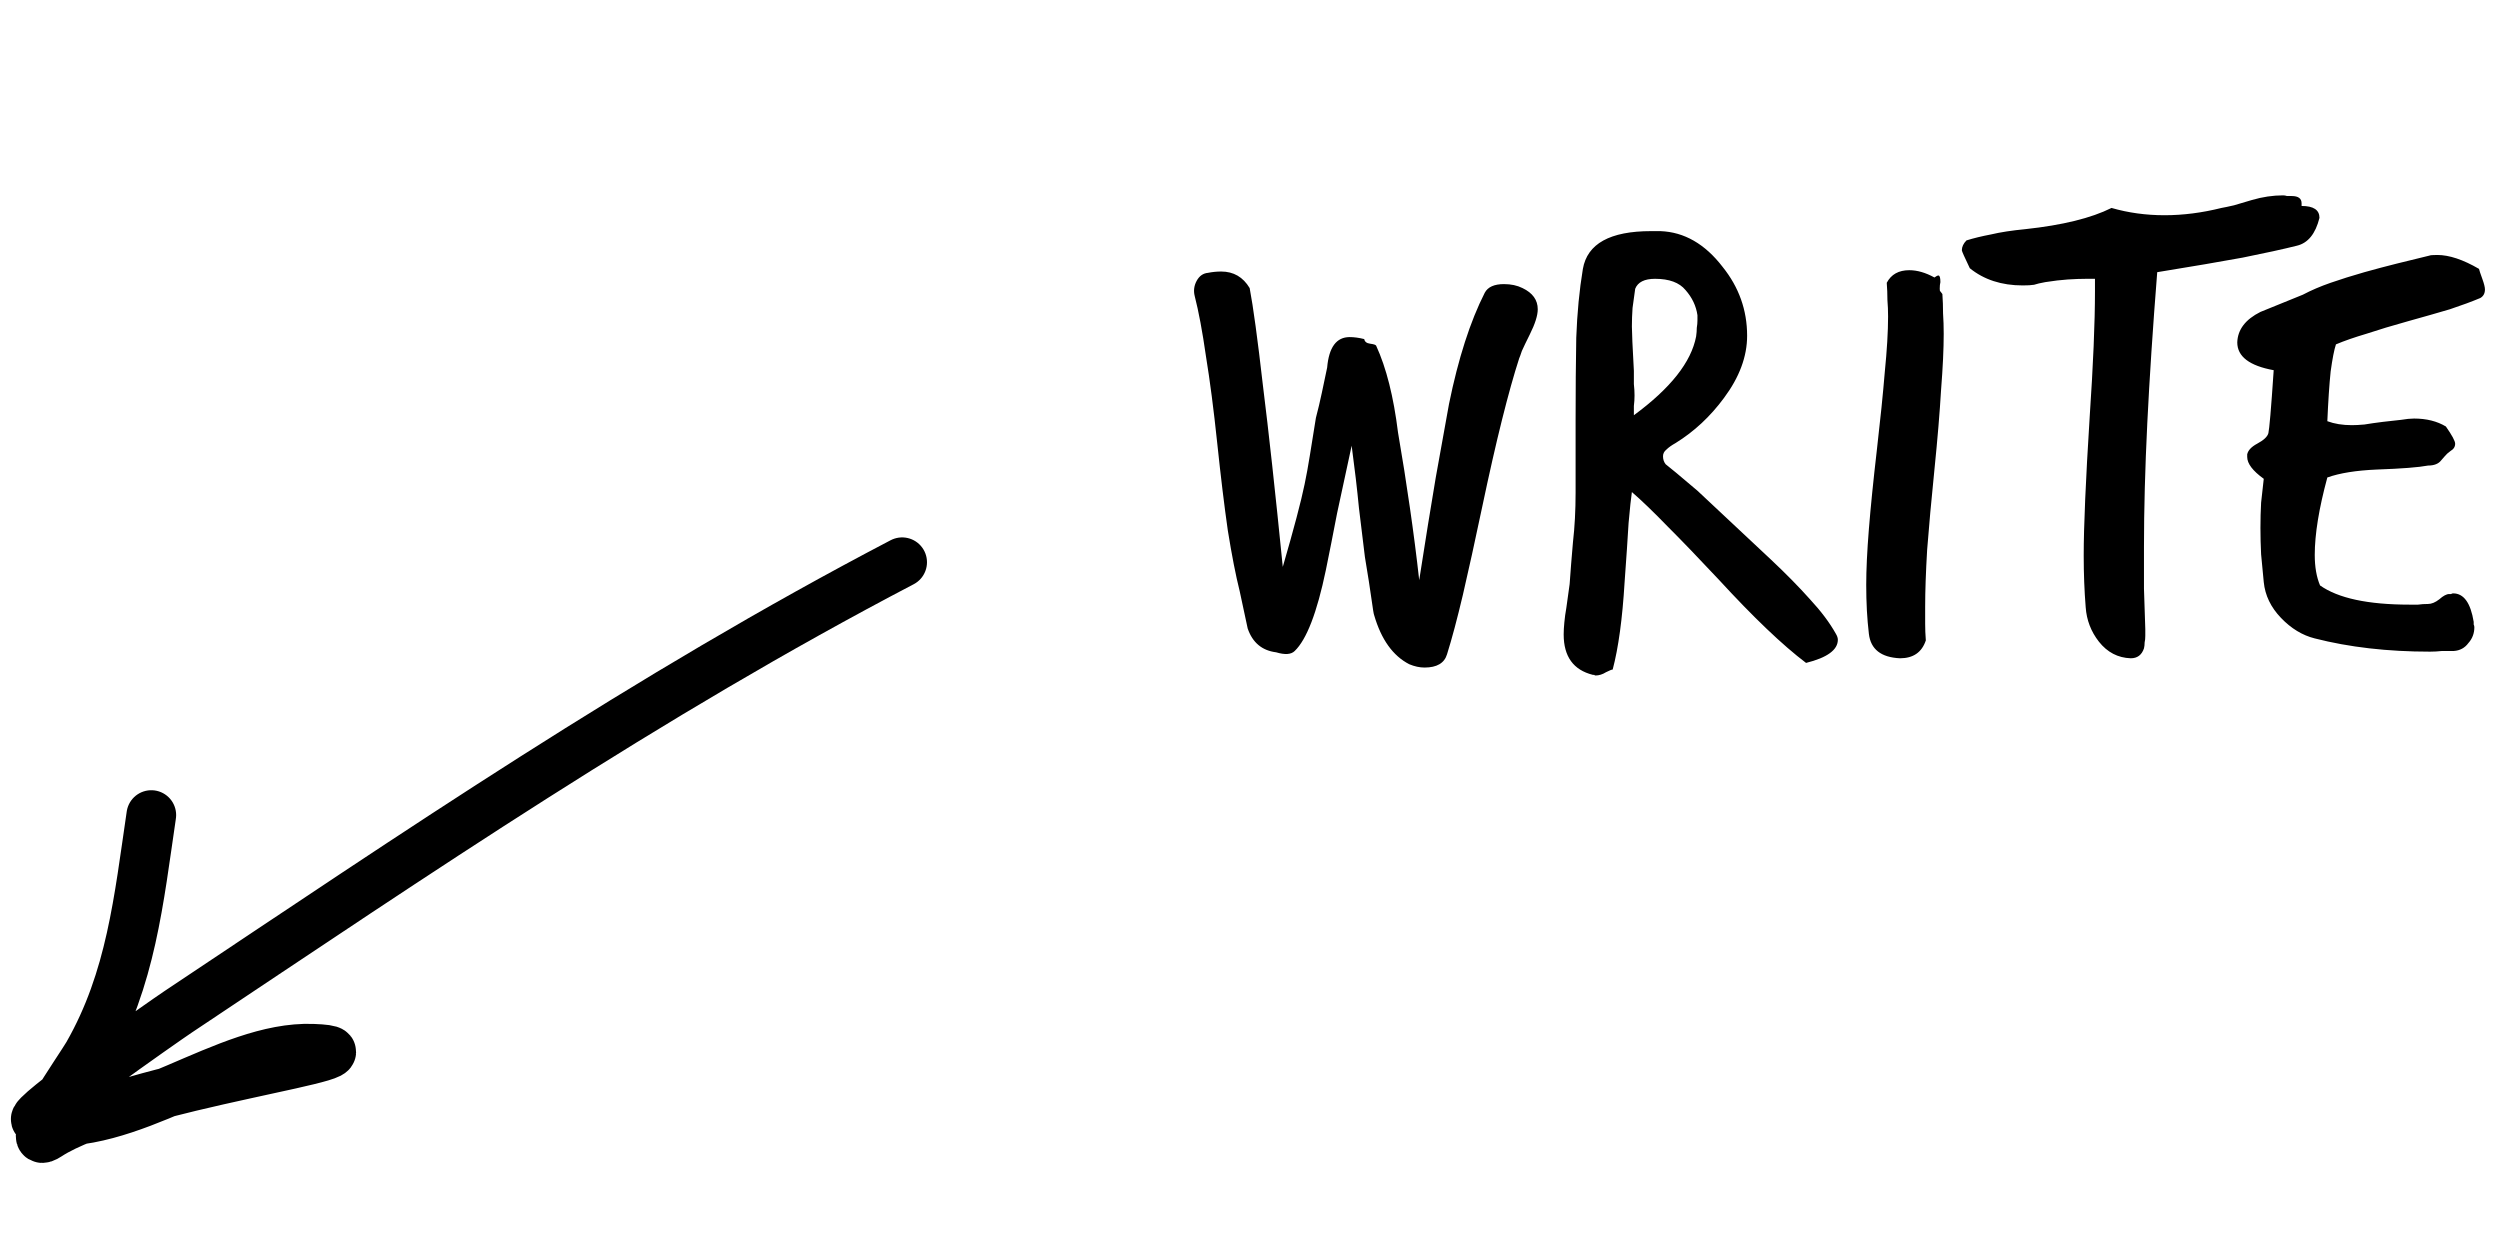<svg width="151" height="76" viewBox="0 0 151 76" fill="none" xmlns="http://www.w3.org/2000/svg">
<path d="M54.49 33.959C39.017 42.049 25.241 51.462 10.764 61.111C9.946 61.657 1.531 67.54 2.194 67.638C7.815 68.469 13.63 63.155 18.884 63.344C24.488 63.546 7.59 65.515 2.899 68.588C1.203 69.698 4.877 64.449 5.313 63.686C7.917 59.135 8.384 54.337 9.139 49.229" stroke="black" stroke-width="3" stroke-linecap="round"/>
<path d="M74.88 35.72C74.64 34.76 74.4 33.533 74.16 32.04C73.947 30.547 73.733 28.787 73.52 26.76C73.307 24.733 73.08 22.987 72.84 21.52C72.627 20.027 72.4 18.813 72.16 17.88C72.08 17.56 72.12 17.253 72.28 16.96C72.44 16.667 72.667 16.507 72.96 16.48C73.227 16.427 73.493 16.4 73.76 16.4C74.507 16.4 75.08 16.733 75.48 17.4C75.693 18.52 75.96 20.48 76.28 23.28C76.627 26.053 77.027 29.707 77.48 34.24C78.147 31.947 78.587 30.28 78.8 29.24C78.907 28.733 79.013 28.147 79.12 27.48C79.227 26.813 79.347 26.067 79.48 25.24C79.613 24.733 79.733 24.227 79.84 23.72C79.947 23.213 80.053 22.707 80.16 22.2C80.267 20.973 80.72 20.36 81.52 20.36C81.787 20.36 82.08 20.4 82.4 20.48C82.427 20.64 82.547 20.733 82.76 20.76C82.973 20.787 83.093 20.827 83.12 20.88C83.733 22.213 84.173 23.96 84.44 26.12C84.707 27.667 84.947 29.187 85.16 30.68C85.373 32.147 85.56 33.6 85.72 35.04C86.093 32.64 86.427 30.573 86.72 28.84C87.04 27.08 87.307 25.6 87.52 24.4C88.08 21.653 88.8 19.413 89.68 17.68C89.867 17.333 90.253 17.16 90.84 17.16C91.267 17.16 91.64 17.24 91.96 17.4C92.573 17.693 92.88 18.12 92.88 18.68C92.88 19.053 92.72 19.56 92.4 20.2C92.187 20.627 92.027 20.96 91.92 21.2C91.84 21.44 91.787 21.587 91.76 21.64C91.44 22.627 91.093 23.867 90.72 25.36C90.347 26.853 89.947 28.613 89.52 30.64C89.093 32.667 88.707 34.427 88.36 35.92C88.013 37.387 87.693 38.587 87.4 39.52C87.24 40.053 86.787 40.32 86.04 40.32C85.747 40.32 85.44 40.253 85.12 40.12C84.133 39.613 83.427 38.627 83 37.16C82.973 37.107 82.92 36.787 82.84 36.2C82.76 35.613 82.627 34.76 82.44 33.64C82.333 32.787 82.213 31.8 82.08 30.68C81.973 29.56 81.827 28.307 81.64 26.92C81.32 28.387 81.027 29.747 80.76 31C80.52 32.253 80.293 33.4 80.08 34.44C79.547 37 78.92 38.627 78.2 39.32C77.987 39.533 77.613 39.56 77.08 39.4C76.227 39.293 75.653 38.813 75.36 37.96L74.88 35.72ZM94.806 35.28C94.86 34.507 94.926 33.667 95.006 32.76C95.113 31.827 95.166 30.827 95.166 29.76V25.4C95.166 23.56 95.18 21.893 95.206 20.4C95.26 18.907 95.393 17.52 95.606 16.24C95.873 14.72 97.246 13.96 99.726 13.96H100.286C101.726 14.013 102.98 14.733 104.046 16.12C105.033 17.347 105.526 18.733 105.526 20.28C105.526 21.533 105.06 22.787 104.126 24.04C103.3 25.16 102.326 26.067 101.206 26.76C100.966 26.893 100.78 27.027 100.646 27.16C100.513 27.267 100.446 27.4 100.446 27.56C100.446 27.747 100.5 27.907 100.606 28.04C100.74 28.147 100.953 28.32 101.246 28.56L102.526 29.64L106.966 33.8C107.873 34.653 108.66 35.453 109.326 36.2C109.993 36.92 110.513 37.613 110.886 38.28C110.966 38.413 111.006 38.533 111.006 38.64C111.006 39.253 110.366 39.72 109.086 40.04C107.673 38.973 105.913 37.293 103.806 35C102.606 33.72 101.58 32.653 100.726 31.8C99.873 30.92 99.153 30.227 98.566 29.72C98.513 30.067 98.446 30.693 98.366 31.6C98.313 32.507 98.233 33.693 98.126 35.16C97.993 37.373 97.753 39.133 97.406 40.44C97.353 40.44 97.22 40.493 97.006 40.6C96.793 40.733 96.58 40.8 96.366 40.8C96.34 40.8 96.313 40.787 96.286 40.76C96.26 40.76 96.233 40.76 96.206 40.76C95.033 40.467 94.446 39.653 94.446 38.32C94.446 38.107 94.46 37.867 94.486 37.6C94.513 37.307 94.553 37.013 94.606 36.72L94.806 35.28ZM102.526 19.04C102.446 18.48 102.206 17.973 101.806 17.52C101.433 17.067 100.82 16.84 99.966 16.84C99.326 16.84 98.926 17.04 98.766 17.44C98.713 17.813 98.66 18.2 98.606 18.6C98.58 18.973 98.566 19.347 98.566 19.72C98.566 20.067 98.606 20.96 98.686 22.4C98.686 22.693 98.686 22.96 98.686 23.2C98.713 23.44 98.726 23.667 98.726 23.88C98.726 24.093 98.713 24.307 98.686 24.52C98.686 24.733 98.686 24.92 98.686 25.08C100.9 23.453 102.153 21.867 102.446 20.32C102.473 20.133 102.486 19.96 102.486 19.8C102.513 19.64 102.526 19.493 102.526 19.36V19.04ZM117.32 17.76C117.347 18.133 117.36 18.52 117.36 18.92C117.387 19.32 117.4 19.733 117.4 20.16C117.4 21.067 117.347 22.2 117.24 23.56C117.16 24.92 117.027 26.52 116.84 28.36C116.653 30.2 116.507 31.813 116.4 33.2C116.32 34.56 116.28 35.707 116.28 36.64C116.28 36.987 116.28 37.333 116.28 37.68C116.28 38 116.293 38.333 116.32 38.68C116.08 39.4 115.56 39.76 114.76 39.76C113.613 39.707 112.987 39.213 112.88 38.28C112.827 37.827 112.787 37.36 112.76 36.88C112.733 36.373 112.72 35.853 112.72 35.32C112.72 34.413 112.773 33.293 112.88 31.96C112.987 30.627 113.147 29.04 113.36 27.2C113.573 25.36 113.733 23.787 113.84 22.48C113.973 21.147 114.04 20.027 114.04 19.12C114.04 18.773 114.027 18.44 114 18.12C114 17.773 113.987 17.427 113.96 17.08C114.227 16.573 114.68 16.32 115.32 16.32C115.8 16.32 116.307 16.467 116.84 16.76C116.947 16.68 117.027 16.64 117.08 16.64C117.16 16.64 117.2 16.773 117.2 17.04C117.173 17.147 117.16 17.28 117.16 17.44C117.16 17.547 117.173 17.6 117.2 17.6L117.32 17.76ZM129.576 38.4C129.576 38.56 129.563 38.693 129.536 38.8C129.536 38.933 129.523 39.053 129.496 39.16C129.363 39.56 129.096 39.76 128.696 39.76C127.923 39.733 127.283 39.4 126.776 38.76C126.296 38.147 126.03 37.453 125.976 36.68C125.896 35.693 125.856 34.653 125.856 33.56C125.856 31.8 125.976 29.013 126.216 25.2C126.323 23.6 126.403 22.173 126.456 20.92C126.51 19.64 126.536 18.533 126.536 17.6V16.84H126.016C125.696 16.84 125.323 16.853 124.896 16.88C124.496 16.907 124.043 16.96 123.536 17.04C123.243 17.093 123.016 17.147 122.856 17.2C122.696 17.227 122.47 17.24 122.176 17.24C120.896 17.24 119.83 16.893 118.976 16.2C118.656 15.533 118.496 15.173 118.496 15.12C118.496 14.907 118.59 14.707 118.776 14.52C119.203 14.387 119.696 14.267 120.256 14.16C120.816 14.027 121.51 13.92 122.336 13.84C124.576 13.6 126.31 13.173 127.536 12.56C128.55 12.853 129.616 13 130.736 13C131.856 13 133.003 12.853 134.176 12.56C134.336 12.533 134.59 12.48 134.936 12.4C135.283 12.293 135.643 12.187 136.016 12.08C136.656 11.893 137.283 11.8 137.896 11.8C137.976 11.8 138.056 11.813 138.136 11.84C138.243 11.84 138.336 11.84 138.416 11.84C138.816 11.84 139.016 11.987 139.016 12.28V12.44C139.736 12.44 140.096 12.68 140.096 13.16C139.856 14.12 139.403 14.68 138.736 14.84C137.883 15.053 136.79 15.293 135.456 15.56C134.15 15.8 132.43 16.093 130.296 16.44C130.03 19.8 129.83 22.84 129.696 25.56C129.563 28.28 129.496 30.773 129.496 33.04C129.496 33.893 129.496 34.733 129.496 35.56C129.523 36.36 129.55 37.173 129.576 38V38.4ZM135.731 27.44C135.784 27.2 135.984 26.987 136.331 26.8C136.731 26.587 136.957 26.373 137.011 26.16C137.037 26.053 137.077 25.693 137.131 25.08C137.184 24.467 137.251 23.56 137.331 22.36C135.864 22.093 135.131 21.533 135.131 20.68C135.157 19.907 135.624 19.293 136.531 18.84L139.091 17.8C139.597 17.533 140.157 17.293 140.771 17.08C141.384 16.867 142.064 16.653 142.811 16.44C143.477 16.253 144.131 16.08 144.771 15.92C145.411 15.76 146.064 15.6 146.731 15.44C146.784 15.413 146.944 15.4 147.211 15.4C147.931 15.4 148.771 15.68 149.731 16.24C149.757 16.347 149.824 16.547 149.931 16.84C150.037 17.133 150.091 17.347 150.091 17.48C150.091 17.72 149.997 17.893 149.811 18C149.304 18.213 148.691 18.44 147.971 18.68C147.251 18.893 146.411 19.133 145.451 19.4C144.491 19.667 143.651 19.92 142.931 20.16C142.211 20.373 141.597 20.587 141.091 20.8C140.984 21.12 140.877 21.667 140.771 22.44C140.691 23.213 140.624 24.213 140.571 25.44C140.997 25.6 141.491 25.68 142.051 25.68C142.264 25.68 142.517 25.667 142.811 25.64C143.131 25.587 143.504 25.533 143.931 25.48C144.357 25.427 144.717 25.387 145.011 25.36C145.331 25.307 145.597 25.28 145.811 25.28C146.557 25.28 147.197 25.44 147.731 25.76C148.104 26.293 148.291 26.64 148.291 26.8C148.291 26.987 148.197 27.133 148.011 27.24C147.984 27.267 147.917 27.32 147.811 27.4C147.731 27.48 147.611 27.613 147.451 27.8C147.291 28.013 147.024 28.12 146.651 28.12C146.091 28.227 145.064 28.307 143.571 28.36C142.317 28.413 141.317 28.573 140.571 28.84C140.064 30.707 139.811 32.267 139.811 33.52C139.811 34.24 139.917 34.853 140.131 35.36C141.224 36.133 143.024 36.52 145.531 36.52C145.717 36.52 145.891 36.52 146.051 36.52C146.237 36.493 146.437 36.48 146.651 36.48C146.864 36.48 147.091 36.387 147.331 36.2C147.571 35.987 147.771 35.88 147.931 35.88C147.984 35.88 148.024 35.88 148.051 35.88C148.077 35.853 148.117 35.84 148.171 35.84C148.811 35.84 149.224 36.413 149.411 37.56C149.411 37.613 149.411 37.667 149.411 37.72C149.437 37.773 149.451 37.827 149.451 37.88C149.451 38.253 149.331 38.573 149.091 38.84C148.877 39.133 148.584 39.293 148.211 39.32C147.971 39.32 147.731 39.32 147.491 39.32C147.251 39.347 147.011 39.36 146.771 39.36C144.211 39.36 141.891 39.093 139.811 38.56C139.064 38.373 138.384 37.96 137.771 37.32C137.157 36.68 136.811 35.96 136.731 35.16C136.677 34.573 136.624 34.013 136.571 33.48C136.544 32.947 136.531 32.413 136.531 31.88C136.531 31.347 136.544 30.84 136.571 30.36C136.624 29.853 136.677 29.373 136.731 28.92C136.064 28.44 135.731 28 135.731 27.6V27.44Z" fill="black"/>
</svg>
